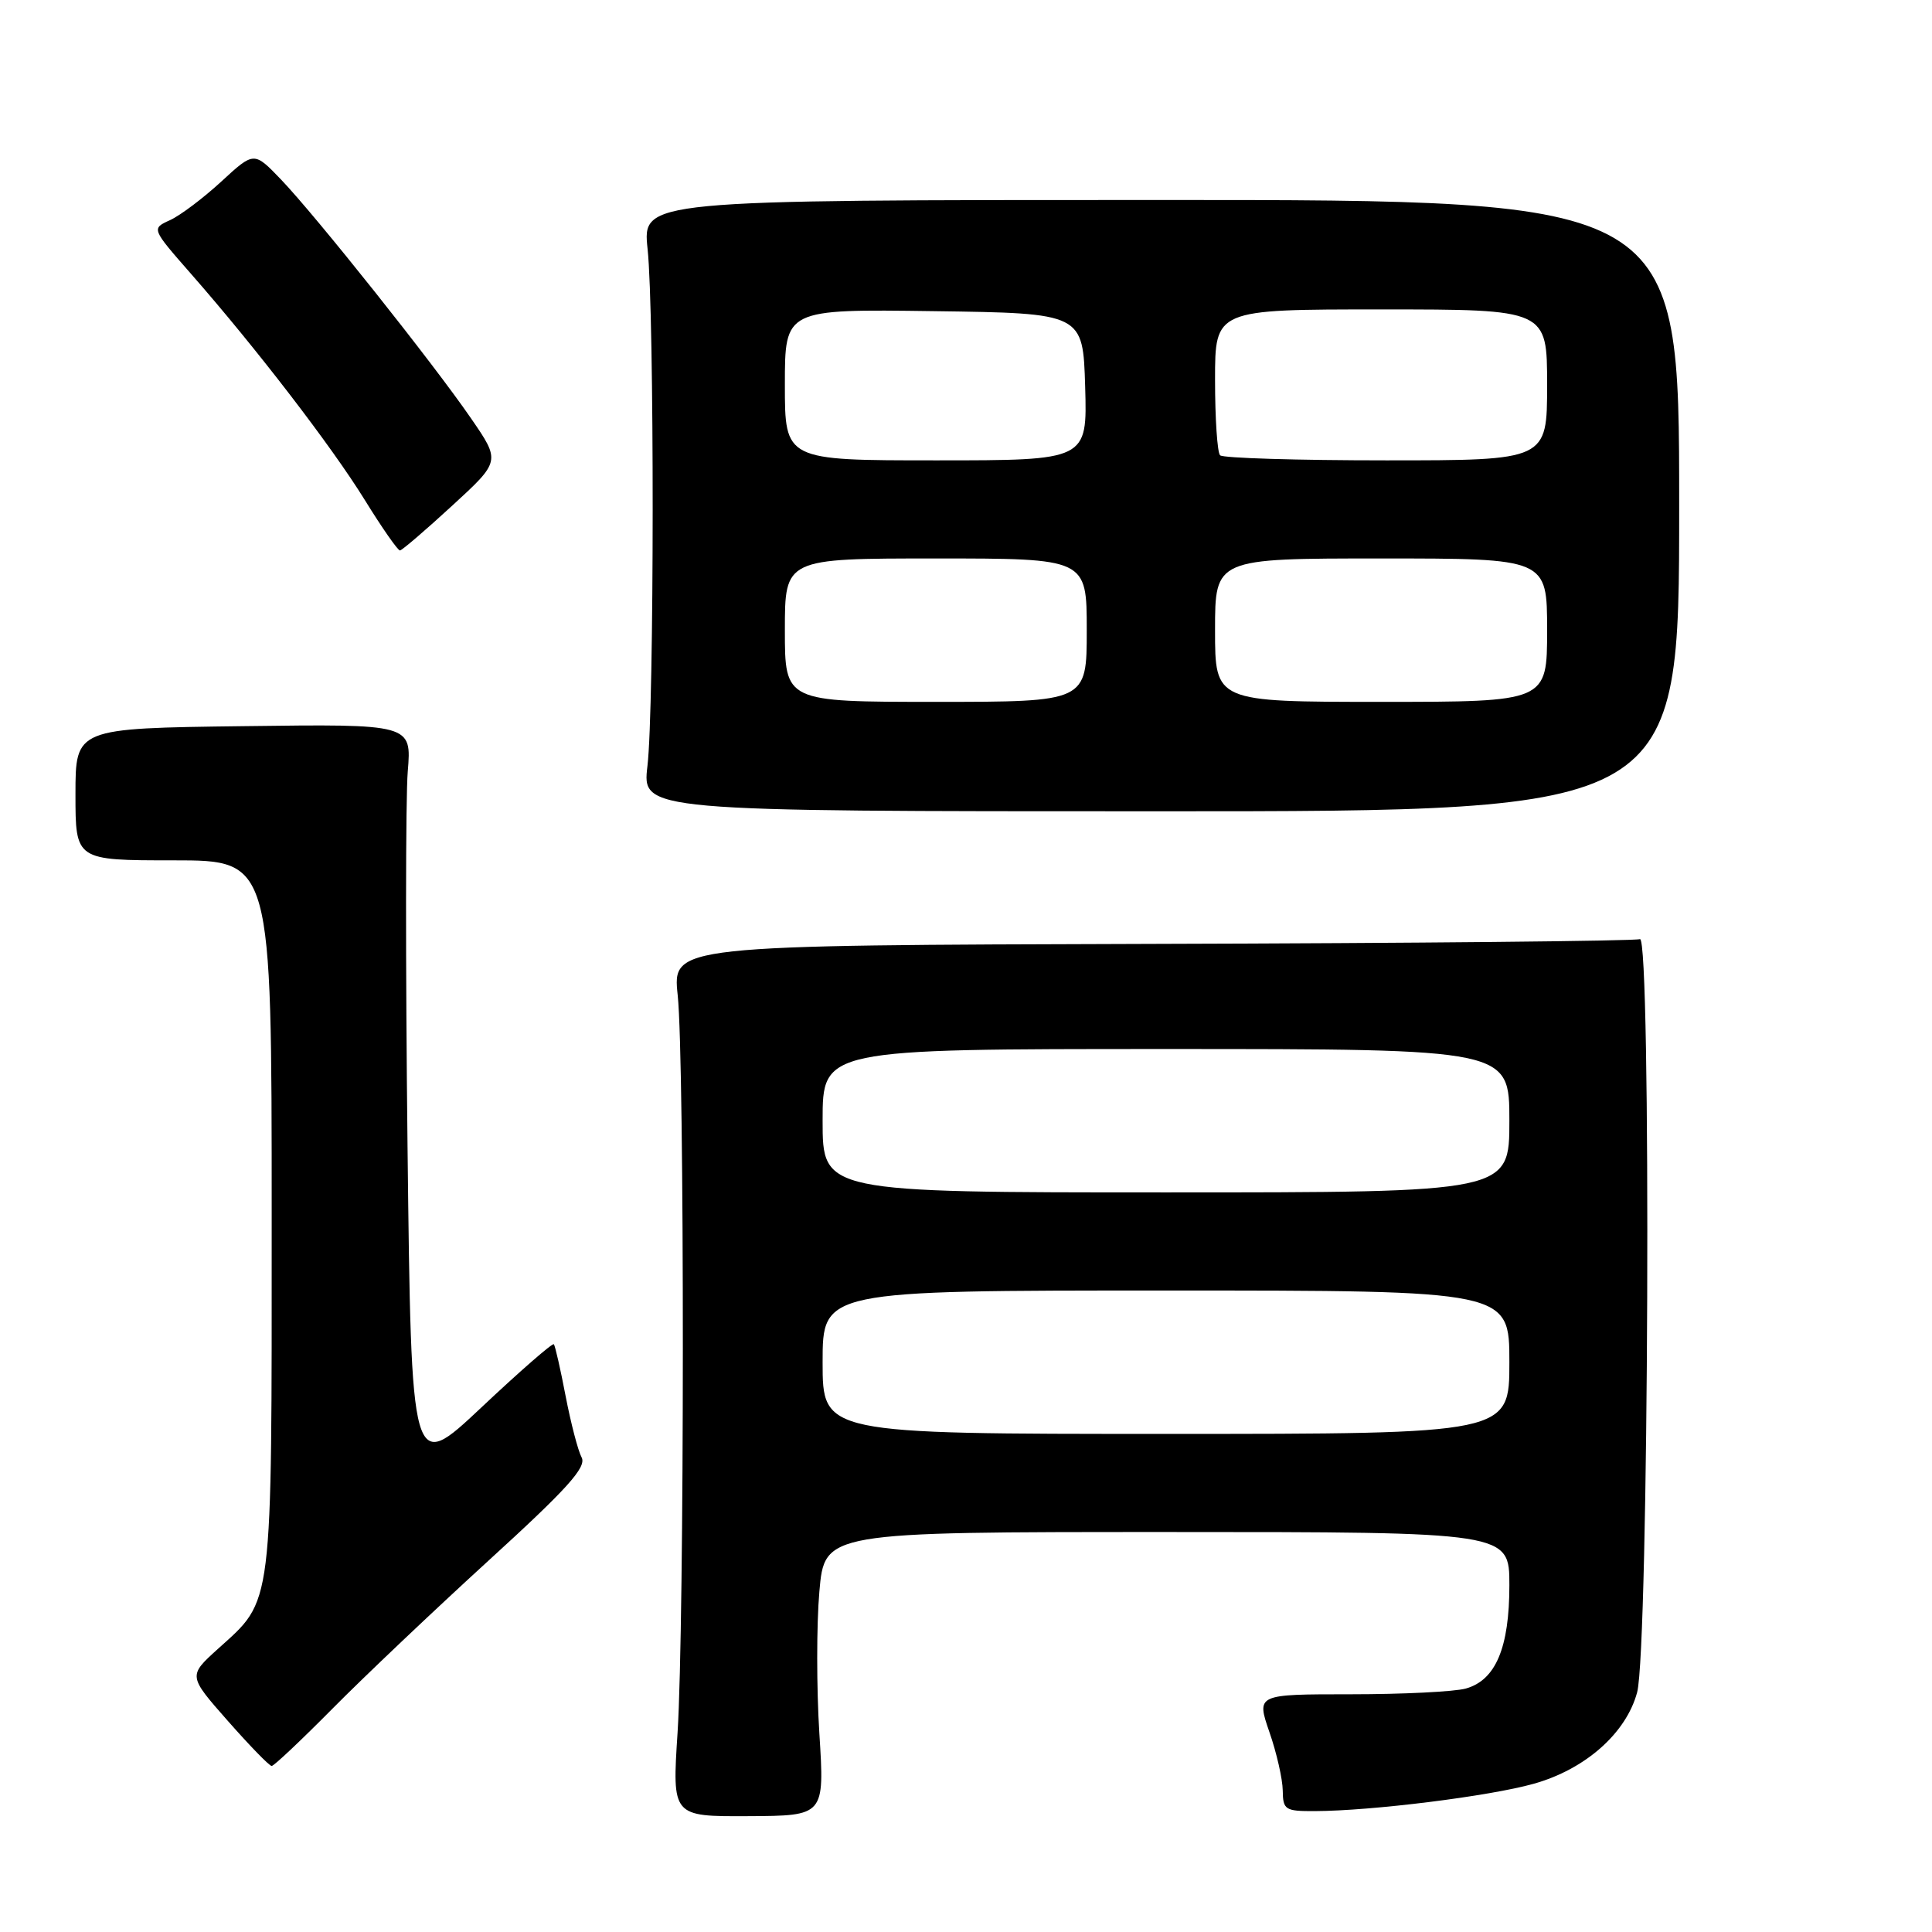 <?xml version="1.0" encoding="UTF-8" standalone="no"?>
<!DOCTYPE svg PUBLIC "-//W3C//DTD SVG 1.1//EN" "http://www.w3.org/Graphics/SVG/1.1/DTD/svg11.dtd" >
<svg xmlns="http://www.w3.org/2000/svg" xmlns:xlink="http://www.w3.org/1999/xlink" version="1.1" viewBox="0 0 256 256">
 <g >
 <path fill="currentColor"
d=" M 108.57 229.70 C 108.19 223.71 108.19 215.25 108.57 210.90 C 109.26 203.00 109.26 203.00 154.63 203.00 C 200.00 203.00 200.00 203.00 200.00 210.05 C 200.00 218.33 198.19 222.63 194.23 223.74 C 192.73 224.16 185.87 224.50 178.99 224.50 C 166.48 224.50 166.48 224.50 168.20 229.50 C 169.16 232.25 169.95 235.74 169.97 237.25 C 170.00 239.82 170.28 240.00 174.25 239.98 C 181.81 239.95 197.34 238.01 203.22 236.36 C 210.07 234.44 215.48 229.65 216.93 224.24 C 218.47 218.46 218.82 123.85 217.30 124.44 C 216.64 124.69 187.53 124.98 152.60 125.07 C 89.10 125.25 89.10 125.25 89.80 131.88 C 90.72 140.56 90.70 215.33 89.78 229.60 C 89.06 240.70 89.06 240.70 99.16 240.65 C 109.26 240.60 109.26 240.60 108.57 229.70 Z  M 44.03 226.43 C 48.14 222.27 57.45 213.44 64.72 206.80 C 75.16 197.28 77.75 194.41 77.07 193.12 C 76.59 192.23 75.64 188.57 74.95 185.00 C 74.27 181.43 73.56 178.33 73.39 178.12 C 73.22 177.91 68.90 181.68 63.79 186.49 C 54.50 195.23 54.50 195.23 54.00 151.86 C 53.73 128.01 53.74 105.67 54.03 102.22 C 54.55 95.93 54.55 95.93 32.28 96.22 C 10.00 96.50 10.00 96.50 10.00 105.25 C 10.00 114.00 10.00 114.00 23.00 114.00 C 36.00 114.00 36.00 114.00 36.00 161.10 C 36.00 213.74 36.24 211.84 28.86 218.50 C 24.93 222.06 24.93 222.06 30.19 228.03 C 33.08 231.31 35.69 234.00 36.00 234.00 C 36.30 234.00 39.91 230.59 44.03 226.43 Z  M 222.50 67.00 C 222.50 26.50 222.50 26.50 153.81 26.50 C 85.12 26.50 85.12 26.50 85.81 33.00 C 86.72 41.54 86.70 93.80 85.79 101.50 C 85.08 107.50 85.08 107.50 153.79 107.50 C 222.50 107.50 222.50 107.50 222.50 67.00 Z  M 59.91 67.01 C 66.33 61.12 66.33 61.12 62.41 55.43 C 57.38 48.11 41.85 28.60 37.23 23.78 C 33.66 20.06 33.66 20.06 29.33 24.05 C 26.94 26.25 23.89 28.55 22.53 29.17 C 20.06 30.29 20.06 30.29 25.28 36.25 C 33.96 46.15 43.92 59.11 48.33 66.24 C 50.62 69.95 52.73 72.97 53.00 72.94 C 53.27 72.92 56.39 70.25 59.91 67.01 Z  M 109.00 180.50 C 109.00 171.00 109.00 171.00 154.50 171.00 C 200.00 171.00 200.00 171.00 200.00 180.50 C 200.00 190.00 200.00 190.00 154.50 190.00 C 109.00 190.00 109.00 190.00 109.00 180.50 Z  M 109.00 148.50 C 109.00 139.00 109.00 139.00 154.50 139.00 C 200.00 139.00 200.00 139.00 200.00 148.50 C 200.00 158.00 200.00 158.00 154.50 158.00 C 109.00 158.00 109.00 158.00 109.00 148.50 Z  M 104.00 83.50 C 104.00 74.00 104.00 74.00 124.00 74.00 C 144.00 74.00 144.00 74.00 144.00 83.50 C 144.00 93.00 144.00 93.00 124.00 93.00 C 104.00 93.00 104.00 93.00 104.00 83.50 Z  M 161.00 83.50 C 161.00 74.00 161.00 74.00 183.00 74.00 C 205.00 74.00 205.00 74.00 205.00 83.50 C 205.00 93.00 205.00 93.00 183.00 93.00 C 161.00 93.00 161.00 93.00 161.00 83.50 Z  M 104.00 50.98 C 104.00 40.96 104.00 40.96 123.75 41.23 C 143.50 41.50 143.50 41.50 143.79 51.25 C 144.07 61.00 144.07 61.00 124.04 61.00 C 104.00 61.00 104.00 61.00 104.00 50.98 Z  M 161.67 60.33 C 161.30 59.97 161.00 55.47 161.00 50.33 C 161.00 41.00 161.00 41.00 183.00 41.00 C 205.00 41.00 205.00 41.00 205.00 51.00 C 205.00 61.00 205.00 61.00 183.67 61.00 C 171.93 61.00 162.03 60.70 161.67 60.33 Z "/>
</g>
</svg>